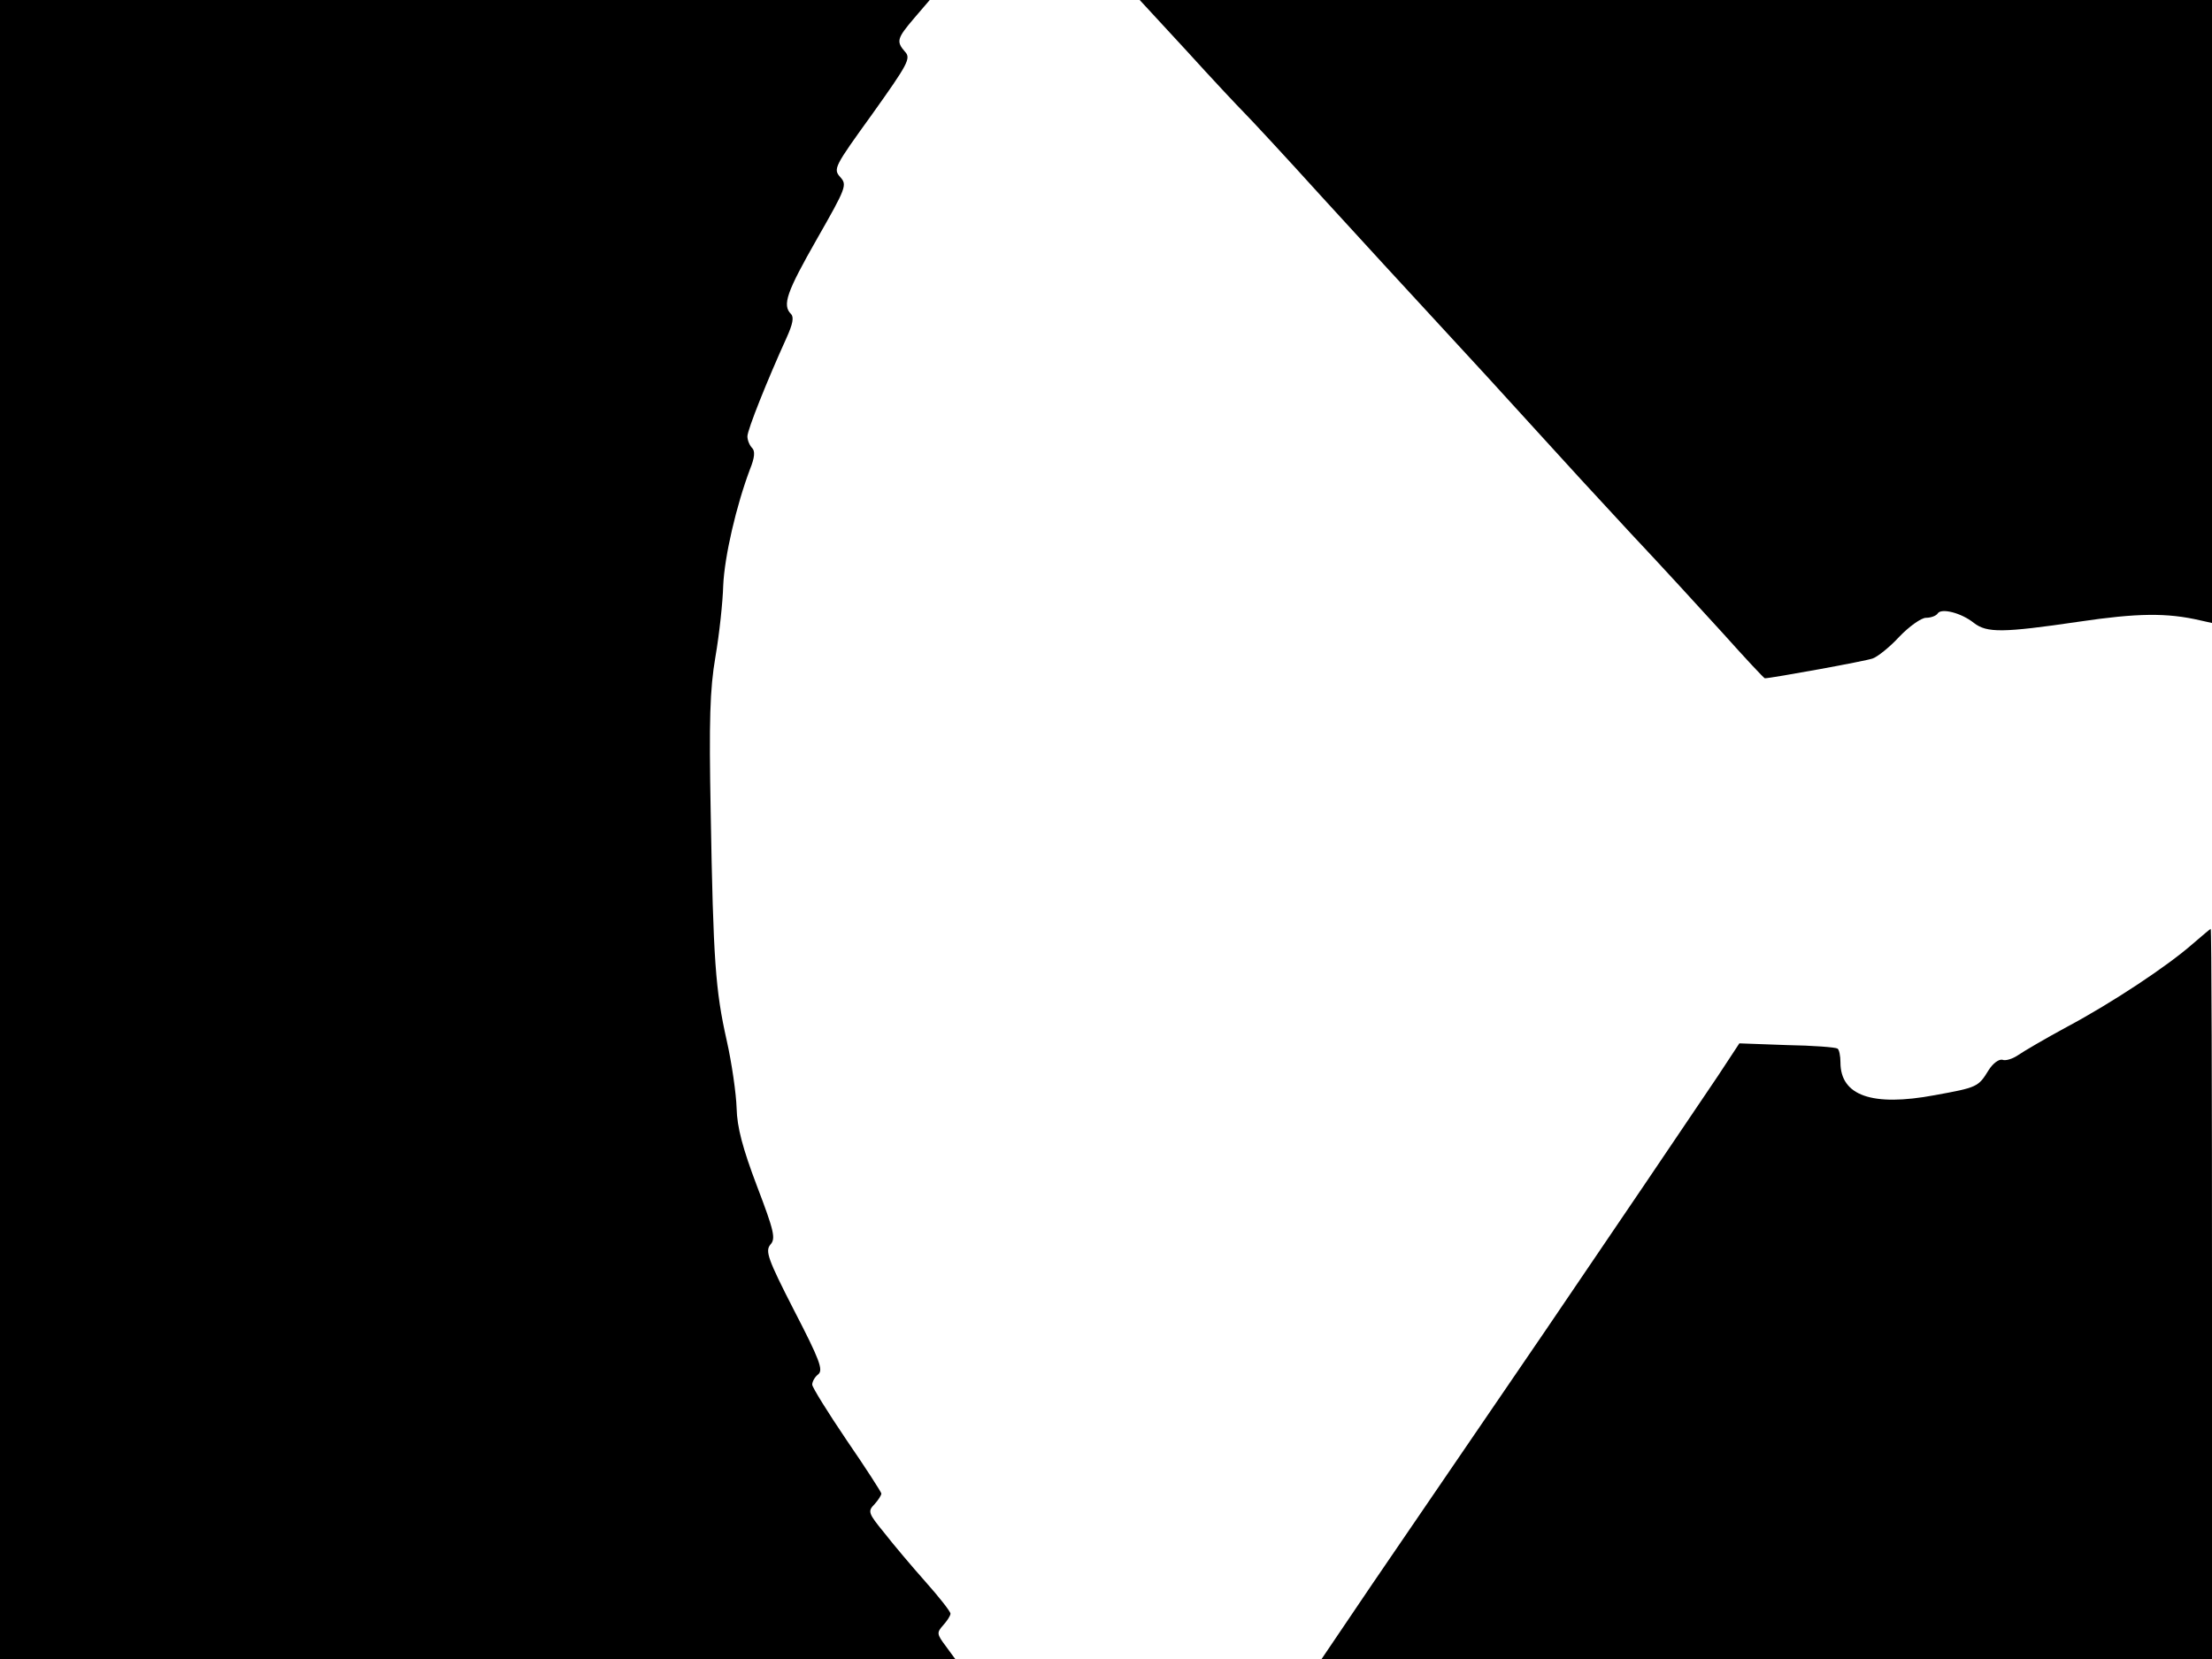 <svg xmlns="http://www.w3.org/2000/svg" width="682.667" height="512" version="1.0" viewBox="0 0 512 384"><path d="M0 192v192h221.1l-2.2-3c-2.1-2.8-2.1-3.1-.6-4.8.9-1 1.7-2.2 1.7-2.7s-2.6-3.8-5.8-7.4-7.5-8.7-9.6-11.4c-3.6-4.4-3.8-4.9-2.2-6.5.9-1 1.6-2.1 1.6-2.5 0-.3-3.6-5.9-8-12.3-4.4-6.5-8-12.3-8-12.9 0-.7.6-1.8 1.4-2.4 1.2-1 .3-3.4-5.6-14.8-6.1-11.9-6.7-13.7-5.5-15.2 1.3-1.4.9-3.1-3.1-13.6-3.3-8.7-4.6-13.6-4.7-18-.1-3.3-1.1-10.4-2.3-15.7-2.6-11.6-3.1-18.3-3.7-52.8-.4-21.2-.2-28.4 1.1-36 .9-5.2 1.7-12.7 1.8-16.5.3-6.7 3-18.4 6.2-26.9 1.1-2.7 1.2-4.2.5-4.9-.6-.6-1.1-1.8-1.1-2.7 0-1.5 4.6-13 9.1-22.9 1.4-3.1 1.7-4.7 1-5.4-2.1-2.1-1-5.1 6-17.4 6.8-11.9 7-12.5 5.4-14.3-1.7-1.9-1.4-2.4 7.4-14.6 8.2-11.5 9-12.9 7.6-14.4-2.1-2.4-1.9-3.1 2.1-7.8l3.6-4.2H0zM274.6 11.7c5.9 6.5 11.9 12.9 13.3 14.3s9.5 10.1 18 19.5c8.5 9.3 20.7 22.6 27.1 29.5s16.3 17.7 22 24 15.8 17.3 22.5 24.5c6.7 7.1 16.3 17.6 21.4 23.2 5.1 5.7 9.4 10.3 9.6 10.3 1.4 0 23.5-4 25-4.6 1.1-.4 3.9-2.6 6.1-5 2.3-2.4 5.1-4.4 6.2-4.4 1.2 0 2.4-.5 2.7-1 .8-1.3 5.4-.2 8.4 2.2 3 2.3 6.6 2.3 24.3-.3 13.5-2 20.4-2.1 28.1-.3l2.7.6V0H263.8zm232.9 206.8c-5.8 5.1-18.6 13.6-29.1 19.2-5 2.7-10.1 5.7-11.4 6.6-1.2.8-2.8 1.3-3.5 1-.8-.2-2.2.8-3.2 2.4-2.4 3.9-2.6 4-12.5 5.8-14.5 2.7-21.8.1-21.8-7.6 0-1.5-.3-3-.7-3.2-.5-.3-5.7-.7-11.7-.8l-11-.4-5 7.6c-5.9 8.8-26.5 39.2-39.9 58.9-23 33.7-29.1 42.6-40.1 58.7L305.9 384H512v-84.5c0-46.5-.1-84.5-.3-84.5-.1 0-2 1.6-4.2 3.5"/></svg>